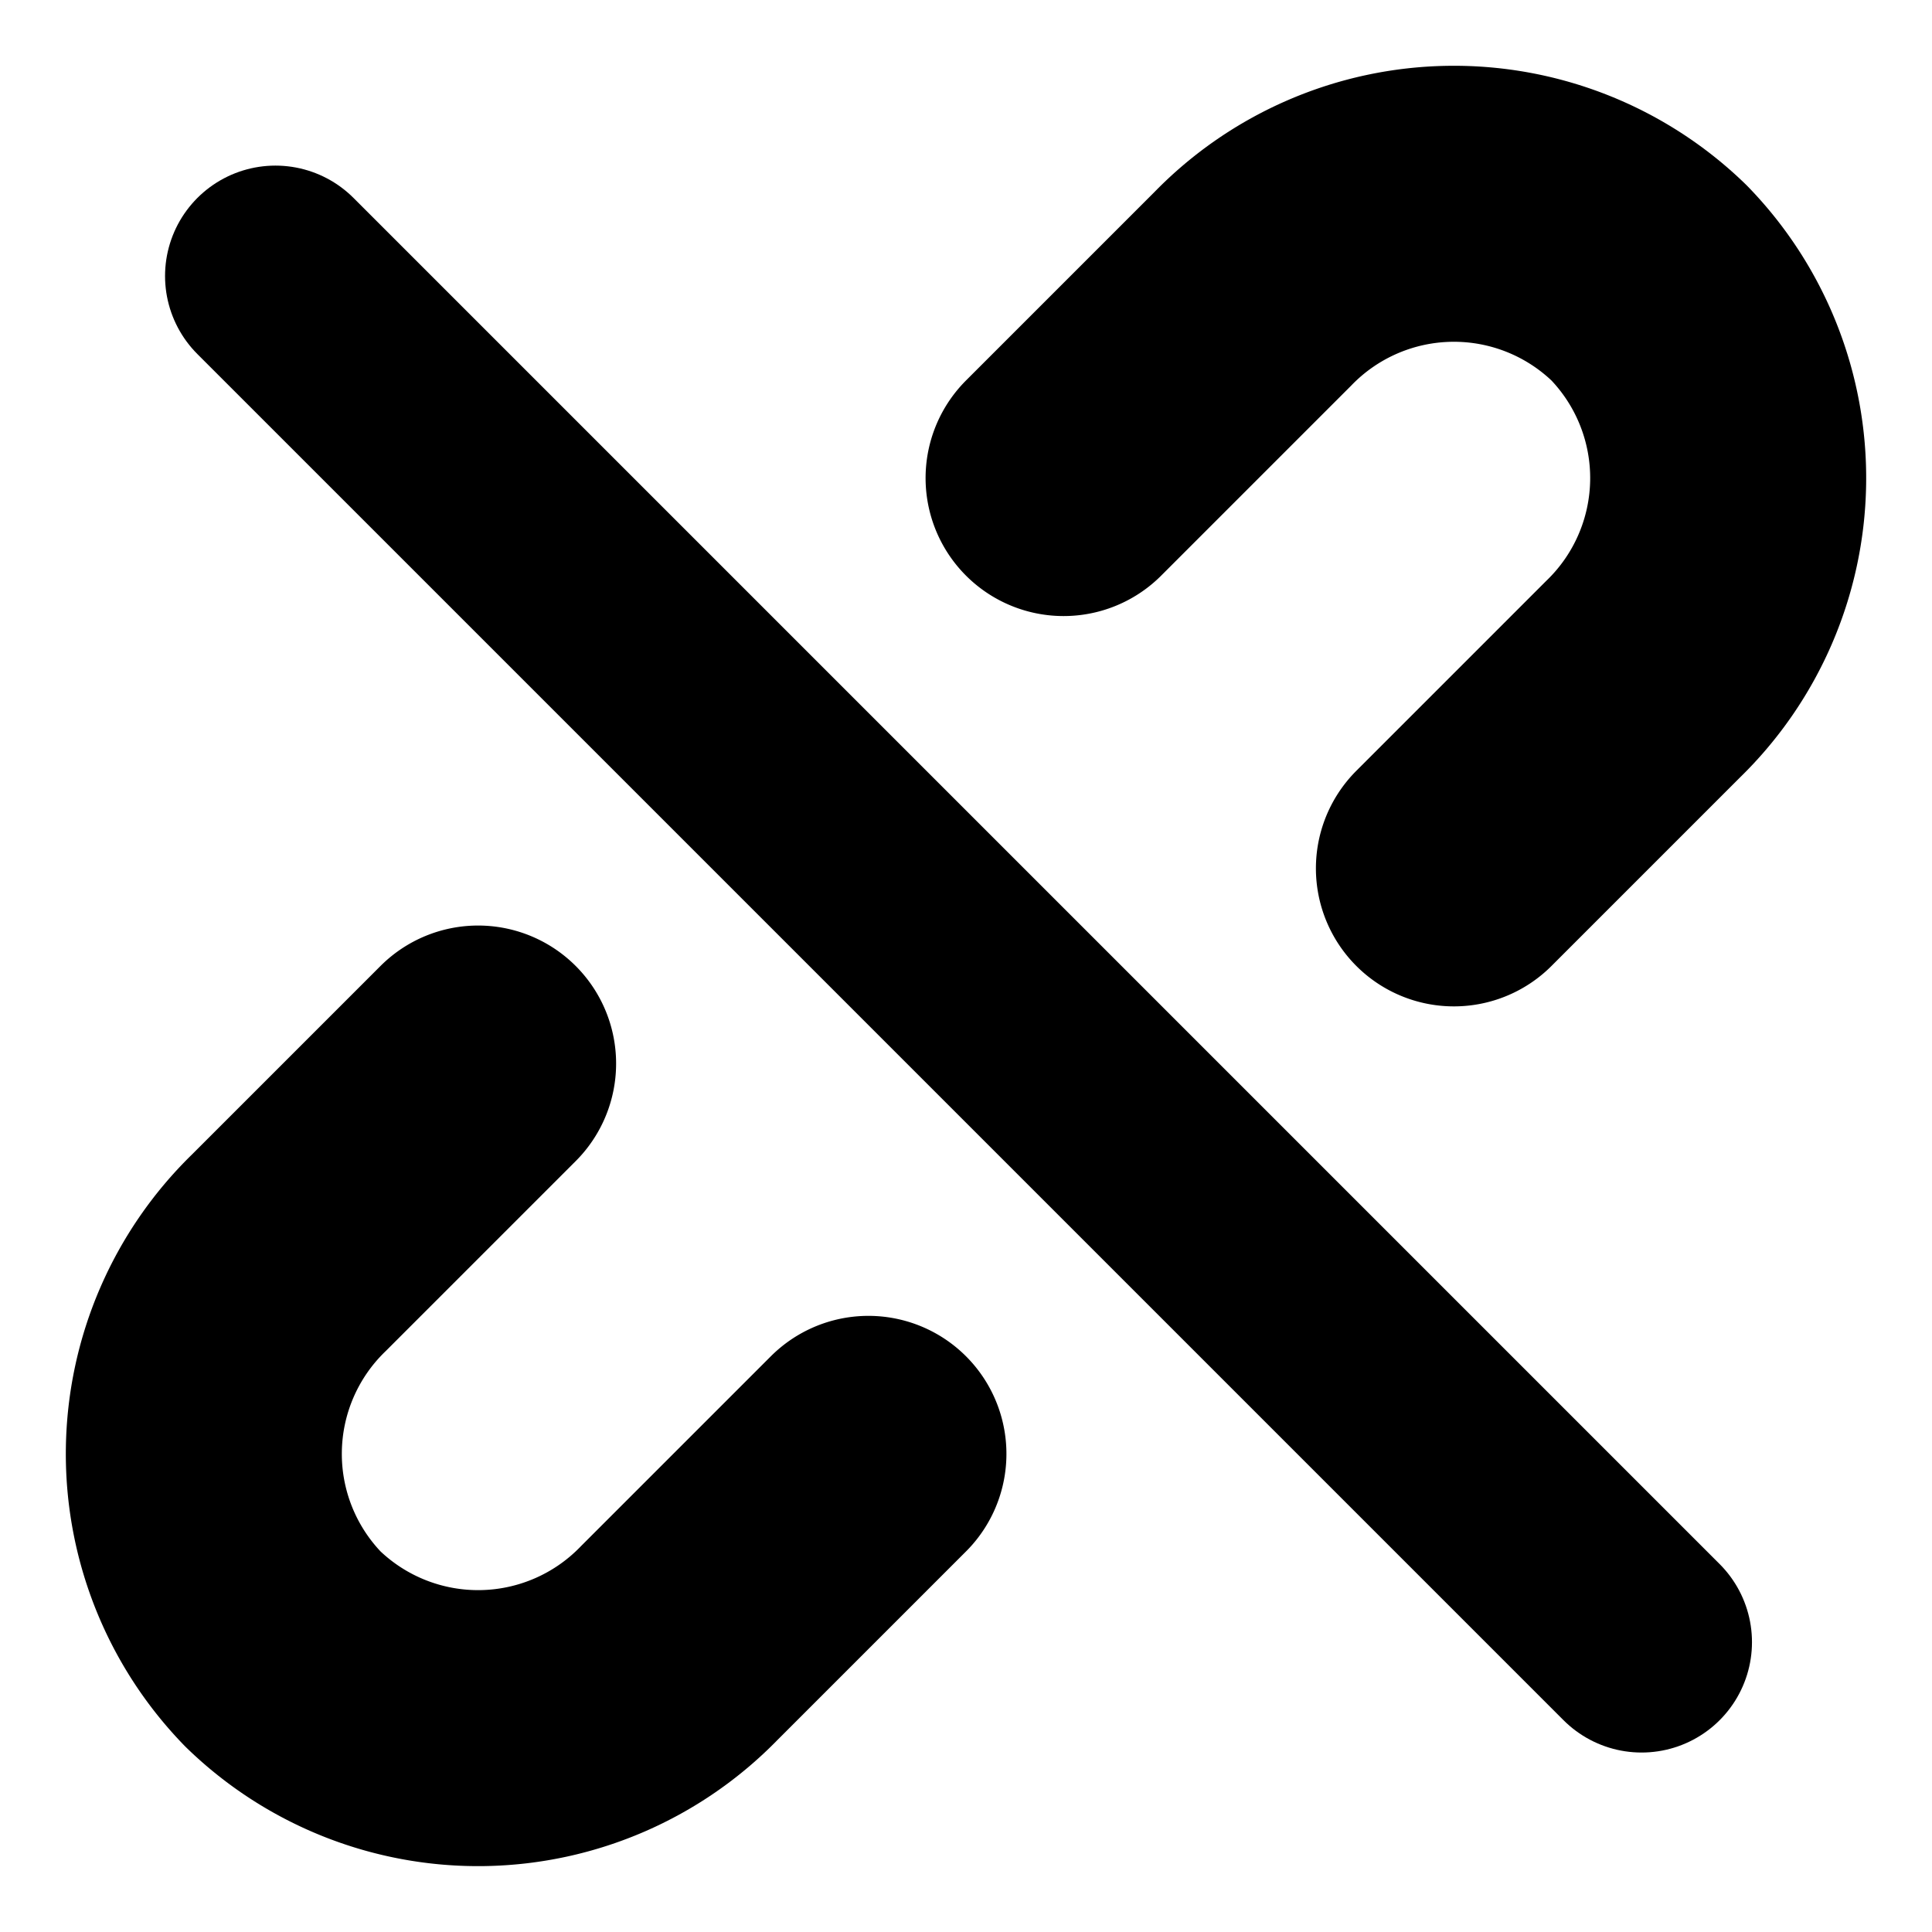 <svg xmlns="http://www.w3.org/2000/svg" xmlns:xlink="http://www.w3.org/1999/xlink" width="14" height="14"
     viewBox="0 0 14 14">
  <defs>
    <style>
      .b{clip-path:url(#a);}.c,.d{fill:none;stroke-linecap:round;}.c{stroke-linejoin:round;stroke-width:2px;}.d{stroke-width:1.6px;}
    </style>
    <clipPath id="a">
      <rect class="a" width="14" height="14" transform="translate(7 7)"/>
    </clipPath>
  </defs>
  <g class="b" transform="translate(-7 -7)" stroke="currentColor">
    <g transform="translate(7.192 18.091) rotate(-45)">
      <path class="c" d="M0,0H1.939A2.031,2.031,0,0,1,4,2,2.031,2.031,0,0,1,1.939,4H0"
            transform="translate(10.707 -0.079)"/>
      <path class="c" d="M4,0H2.061A2.031,2.031,0,0,0,0,2,2.031,2.031,0,0,0,2.061,4H4"
            transform="translate(0.707 -0.079)"/>
    </g>
    <line class="d" y2="14" transform="translate(8.996 9) rotate(-45)"/>
  </g>
</svg>
